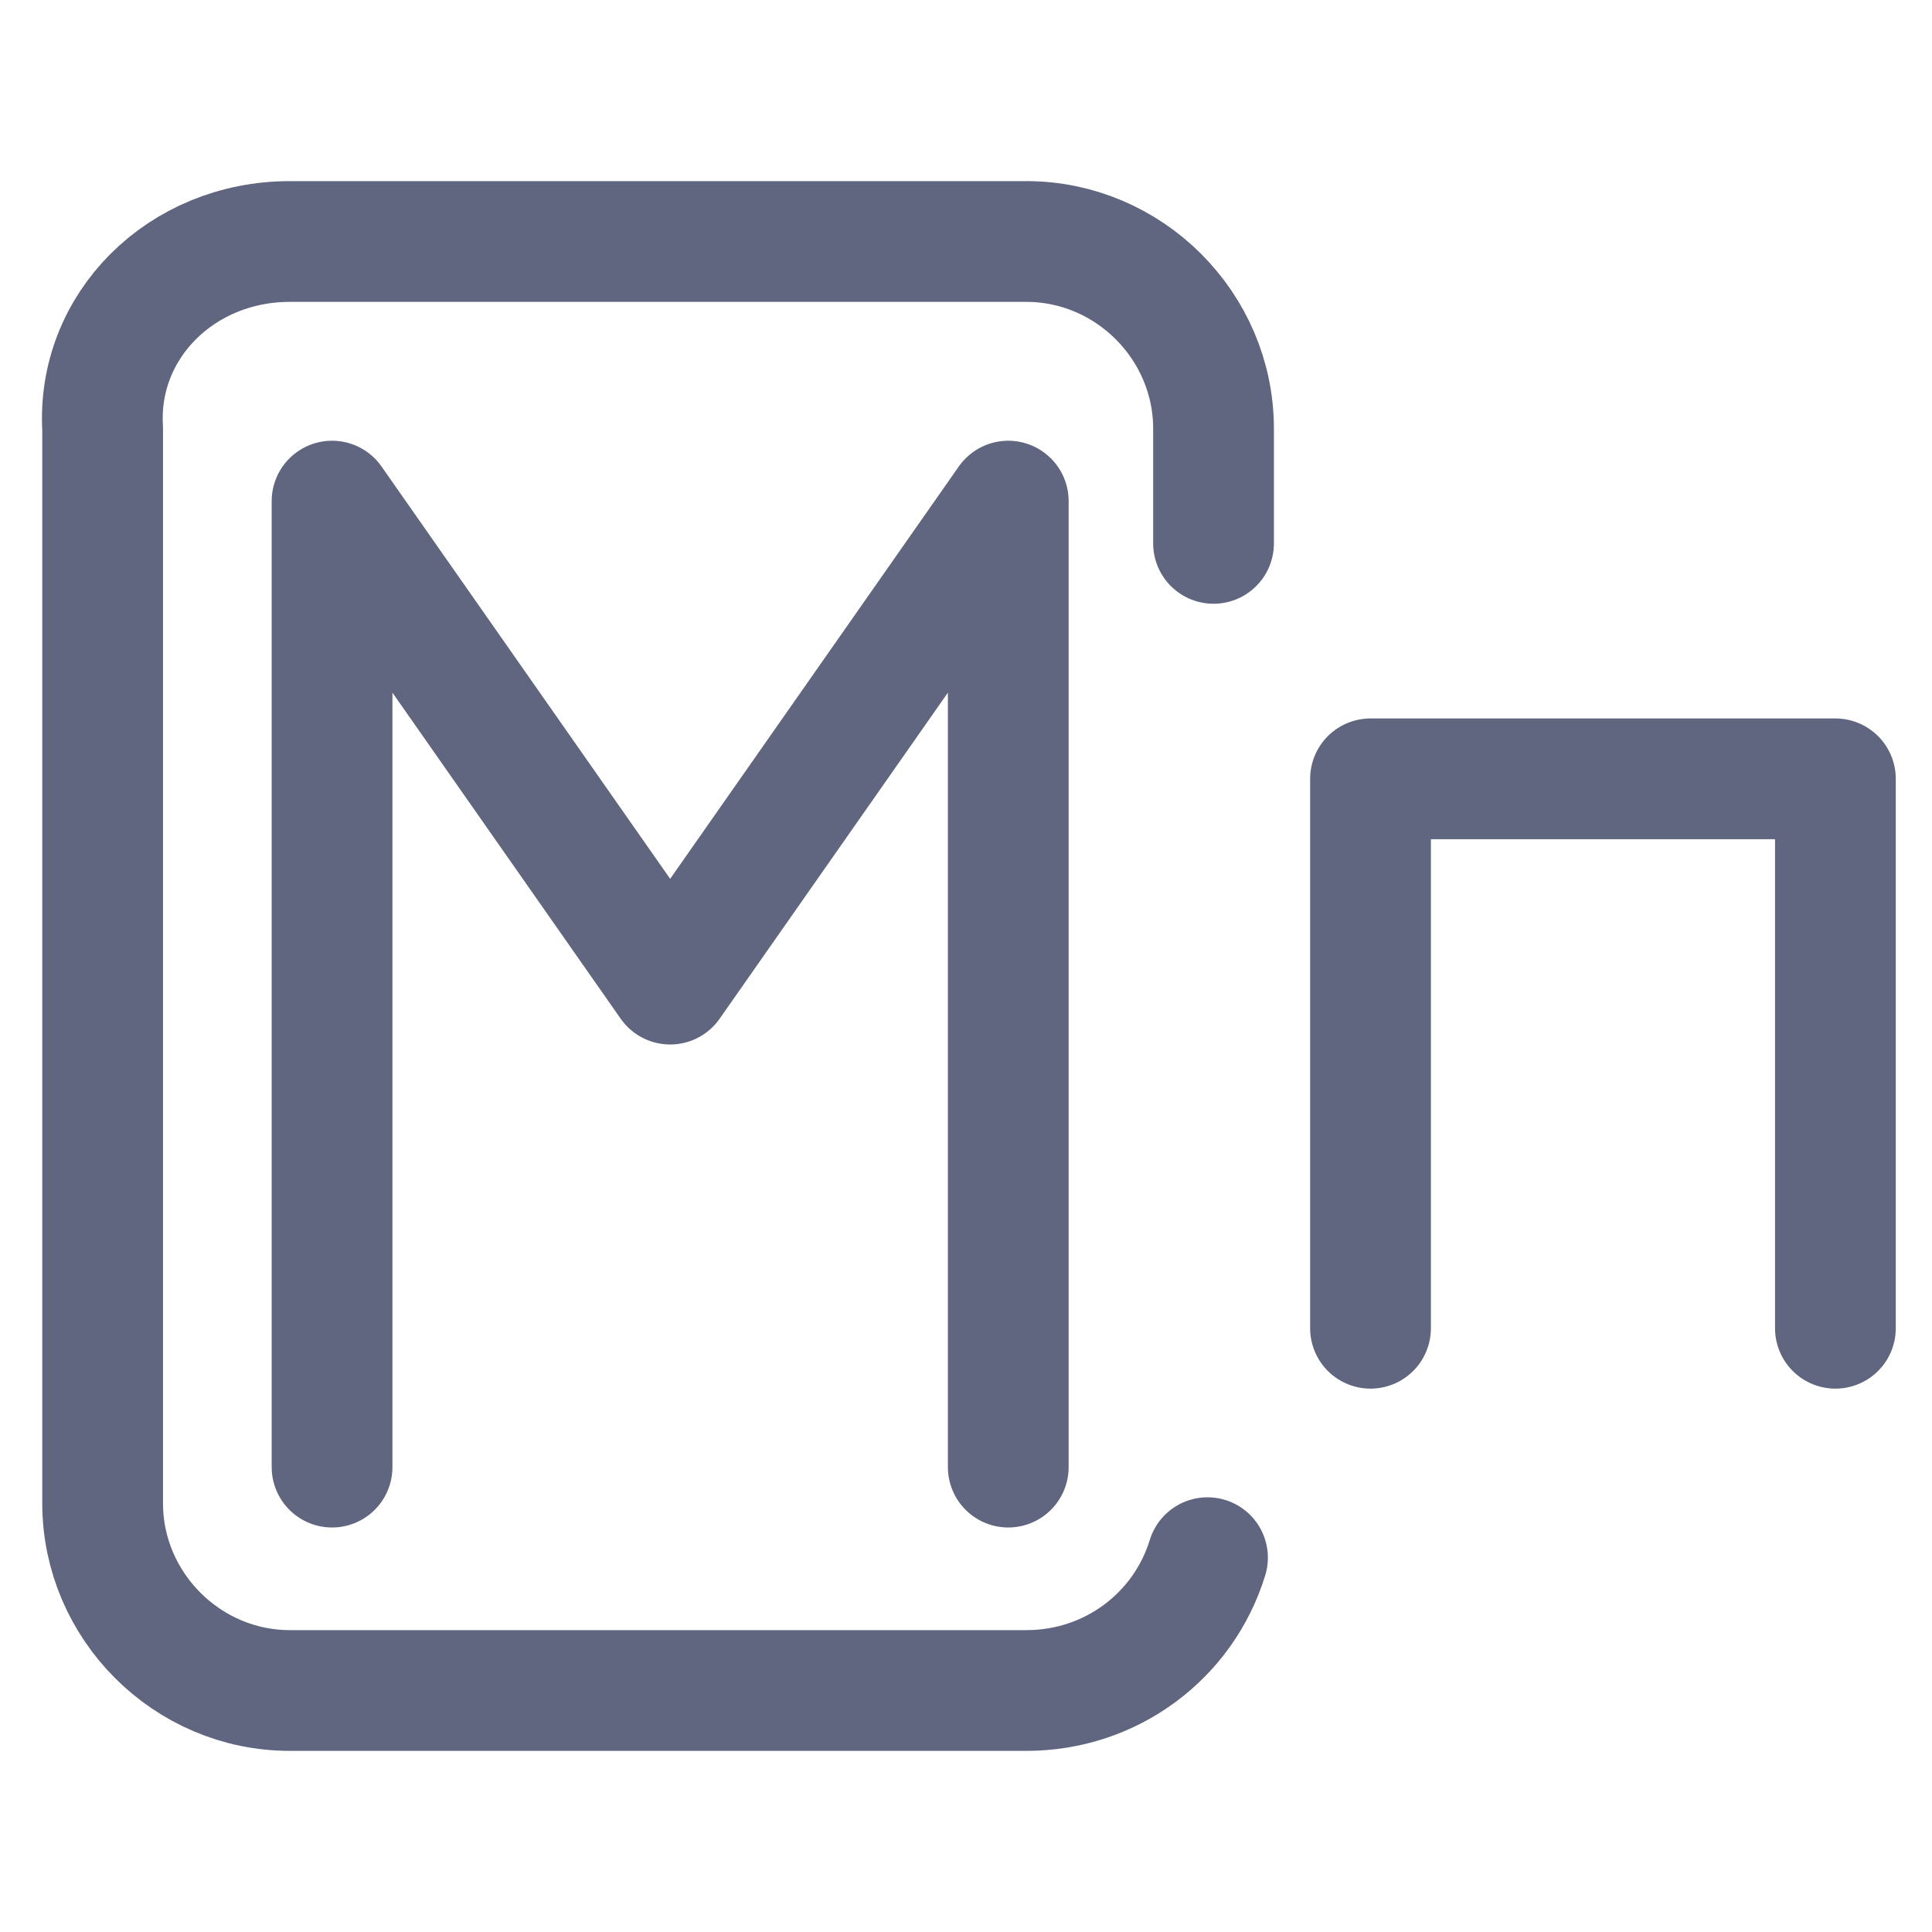<svg width="16" height="16" viewBox="0 0 16 16" fill="none" xmlns="http://www.w3.org/2000/svg">
<path d="M10 12.9C9.8 13.55 9.2 14 8.5 14H2.4C1.55 14 0.85 13.3 0.85 12.45V3.55C0.8 2.7 1.5 2 2.4 2H8.5C9.35 2 10.05 2.7 10.05 3.55V4.5" stroke="#606580" stroke-miterlimit="10" stroke-linecap="round" stroke-linejoin="round"/>
<path d="M2.75 12.15V4.15L5.55 8.15L8.35 4.15V12.15" stroke="#606580" stroke-miterlimit="10" stroke-linecap="round" stroke-linejoin="round"/>
<path d="M11.35 11V6.45H15.2V11" stroke="#606580" stroke-miterlimit="10" stroke-linecap="round" stroke-linejoin="round"/>
</svg>
